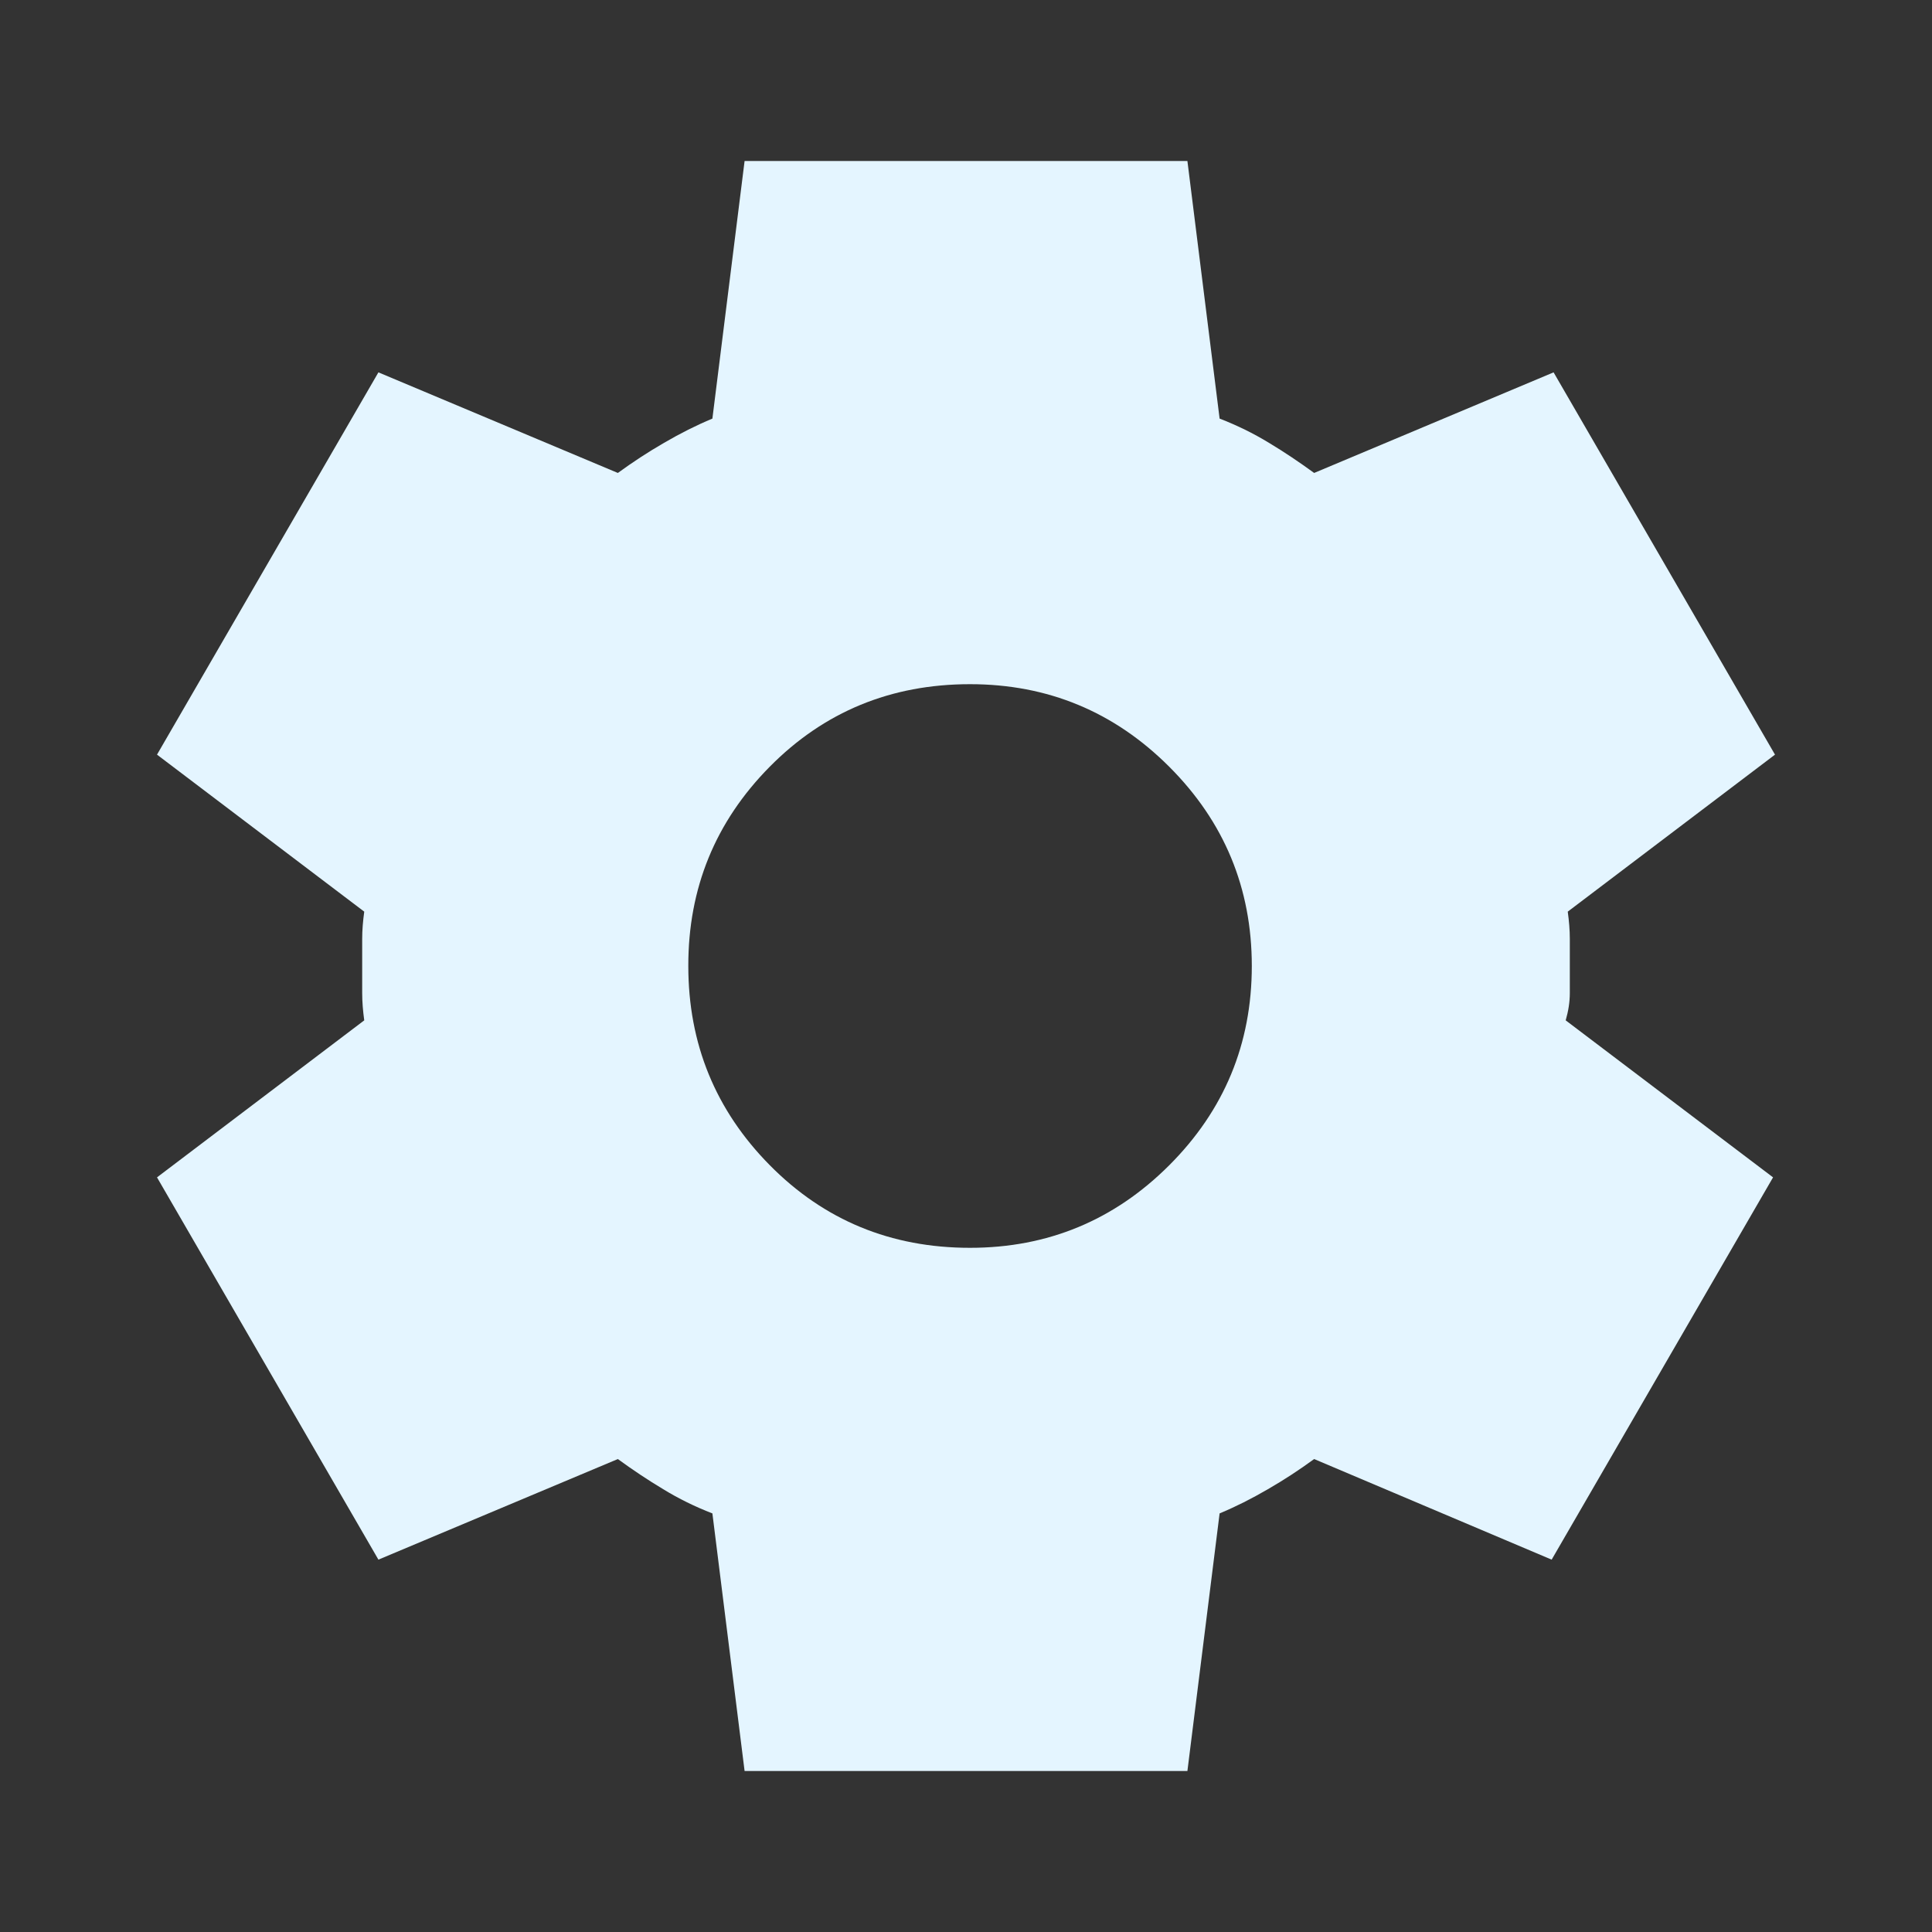 <svg width="15" height="15" viewBox="0 0 15 15" fill="none" xmlns="http://www.w3.org/2000/svg">
<rect x="0" y="0" width="15" height="15" fill="#333333" stroke="none"/>
<path d="M5.781 13.75L5.531 11.75C5.396 11.698 5.268 11.635 5.149 11.562C5.029 11.49 4.912 11.412 4.797 11.328L2.938 12.109L1.219 9.141L2.828 7.922C2.818 7.849 2.812 7.779 2.812 7.711V7.289C2.812 7.221 2.818 7.151 2.828 7.078L1.219 5.859L2.938 2.891L4.797 3.672C4.911 3.589 5.031 3.51 5.156 3.438C5.281 3.365 5.406 3.302 5.531 3.25L5.781 1.25H9.219L9.469 3.25C9.604 3.302 9.732 3.365 9.852 3.438C9.972 3.51 10.089 3.589 10.203 3.672L12.062 2.891L13.781 5.859L12.172 7.078C12.182 7.151 12.188 7.221 12.188 7.289V7.711C12.188 7.779 12.177 7.849 12.156 7.922L13.766 9.141L12.047 12.109L10.203 11.328C10.088 11.412 9.969 11.49 9.844 11.562C9.719 11.635 9.594 11.698 9.469 11.75L9.219 13.75H5.781ZM7.531 9.688C8.135 9.688 8.651 9.474 9.078 9.047C9.505 8.62 9.719 8.104 9.719 7.5C9.719 6.896 9.505 6.38 9.078 5.953C8.651 5.526 8.135 5.312 7.531 5.312C6.917 5.312 6.398 5.526 5.976 5.953C5.554 6.38 5.343 6.896 5.344 7.5C5.344 8.104 5.555 8.62 5.977 9.047C6.399 9.474 6.917 9.688 7.531 9.688Z" fill="#E4F5FF"/>
</svg>
